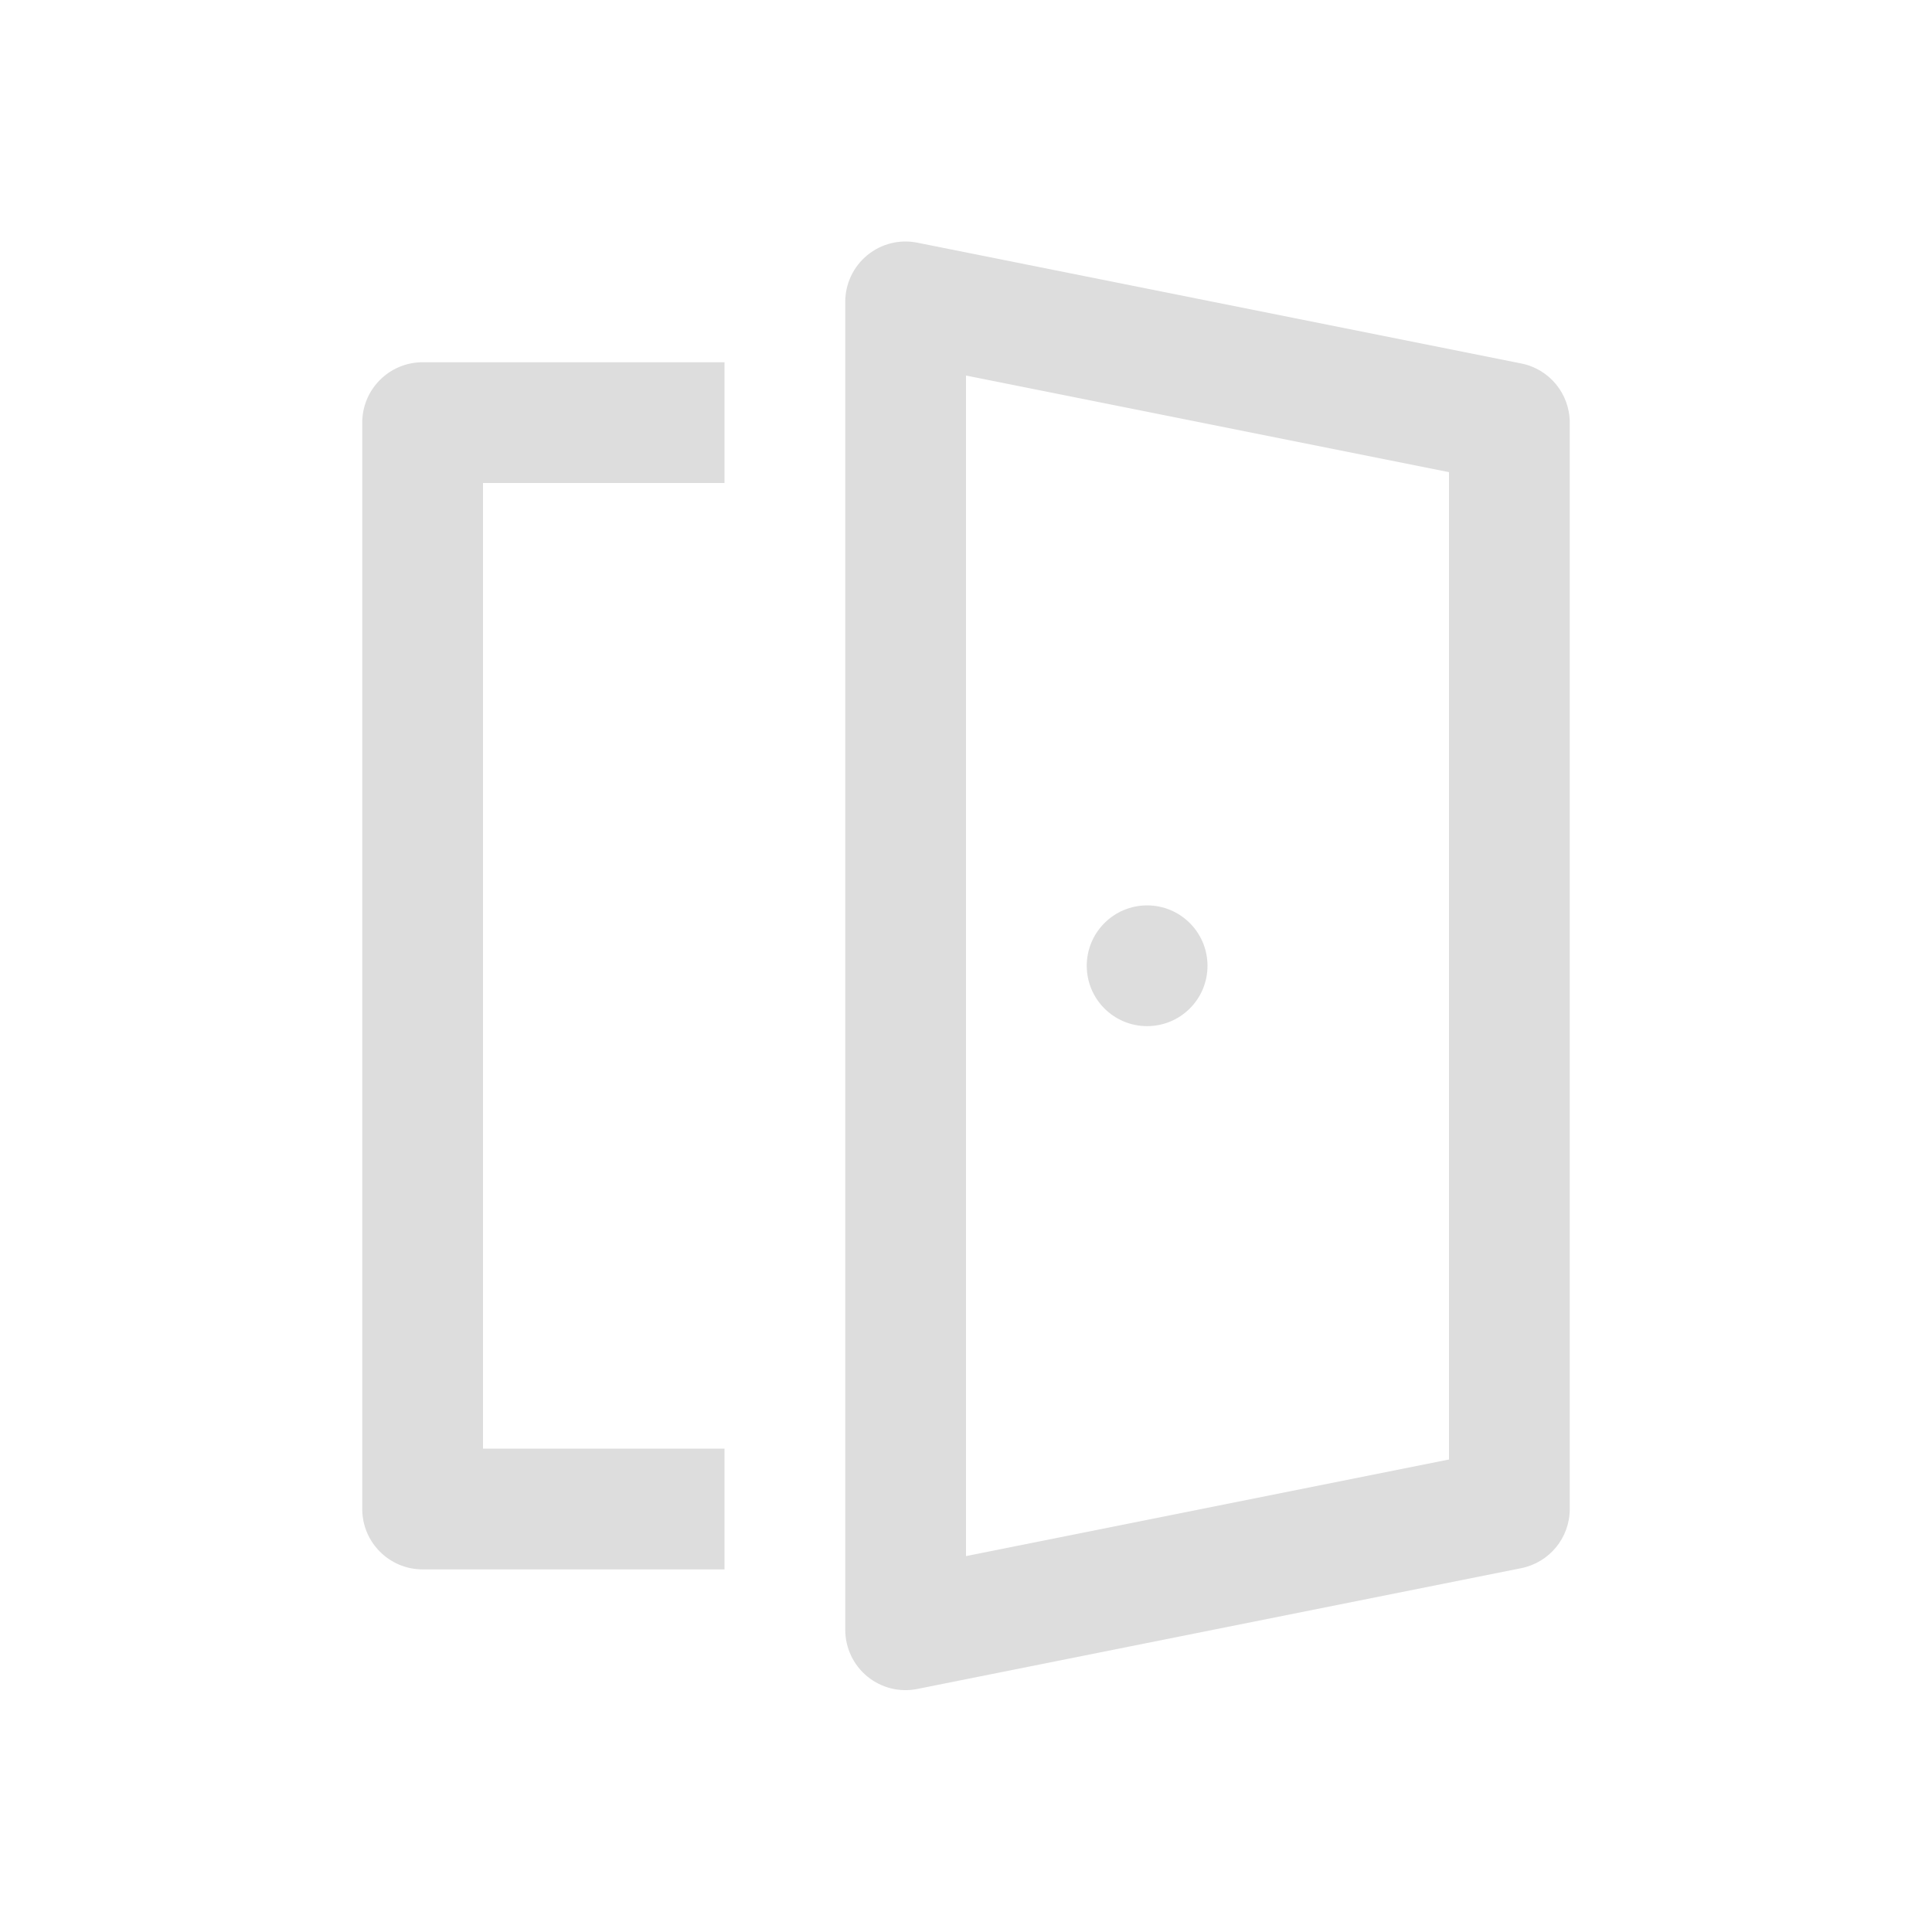 <svg width="16" height="16" viewBox="0 0 16 16" fill="none" xmlns="http://www.w3.org/2000/svg">
    <path d="M10 7.998C10 8.275 9.776 8.498 9.5 8.498C9.224 8.498 9 8.275 9 7.998C9 7.722 9.224 7.498 9.5 7.498C9.776 7.498 10 7.722 10 7.998ZM7.598 2.01C7.451 1.98 7.299 2.018 7.183 2.113C7.067 2.208 7 2.35 7 2.5V13.497C7 13.647 7.067 13.789 7.183 13.884C7.299 13.979 7.451 14.017 7.598 13.987L12.598 12.987C12.832 12.94 13 12.735 13 12.497V3.5C13 3.262 12.832 3.056 12.598 3.01L7.598 2.01ZM8 12.887V3.11L12 3.91V12.087L8 12.887ZM6 12.997V11.997H4V4H6V3H3.5C3.224 3 3 3.224 3 3.5V12.497C3 12.773 3.224 12.997 3.5 12.997H6Z"
          fill="#dddddd"/>
</svg>
